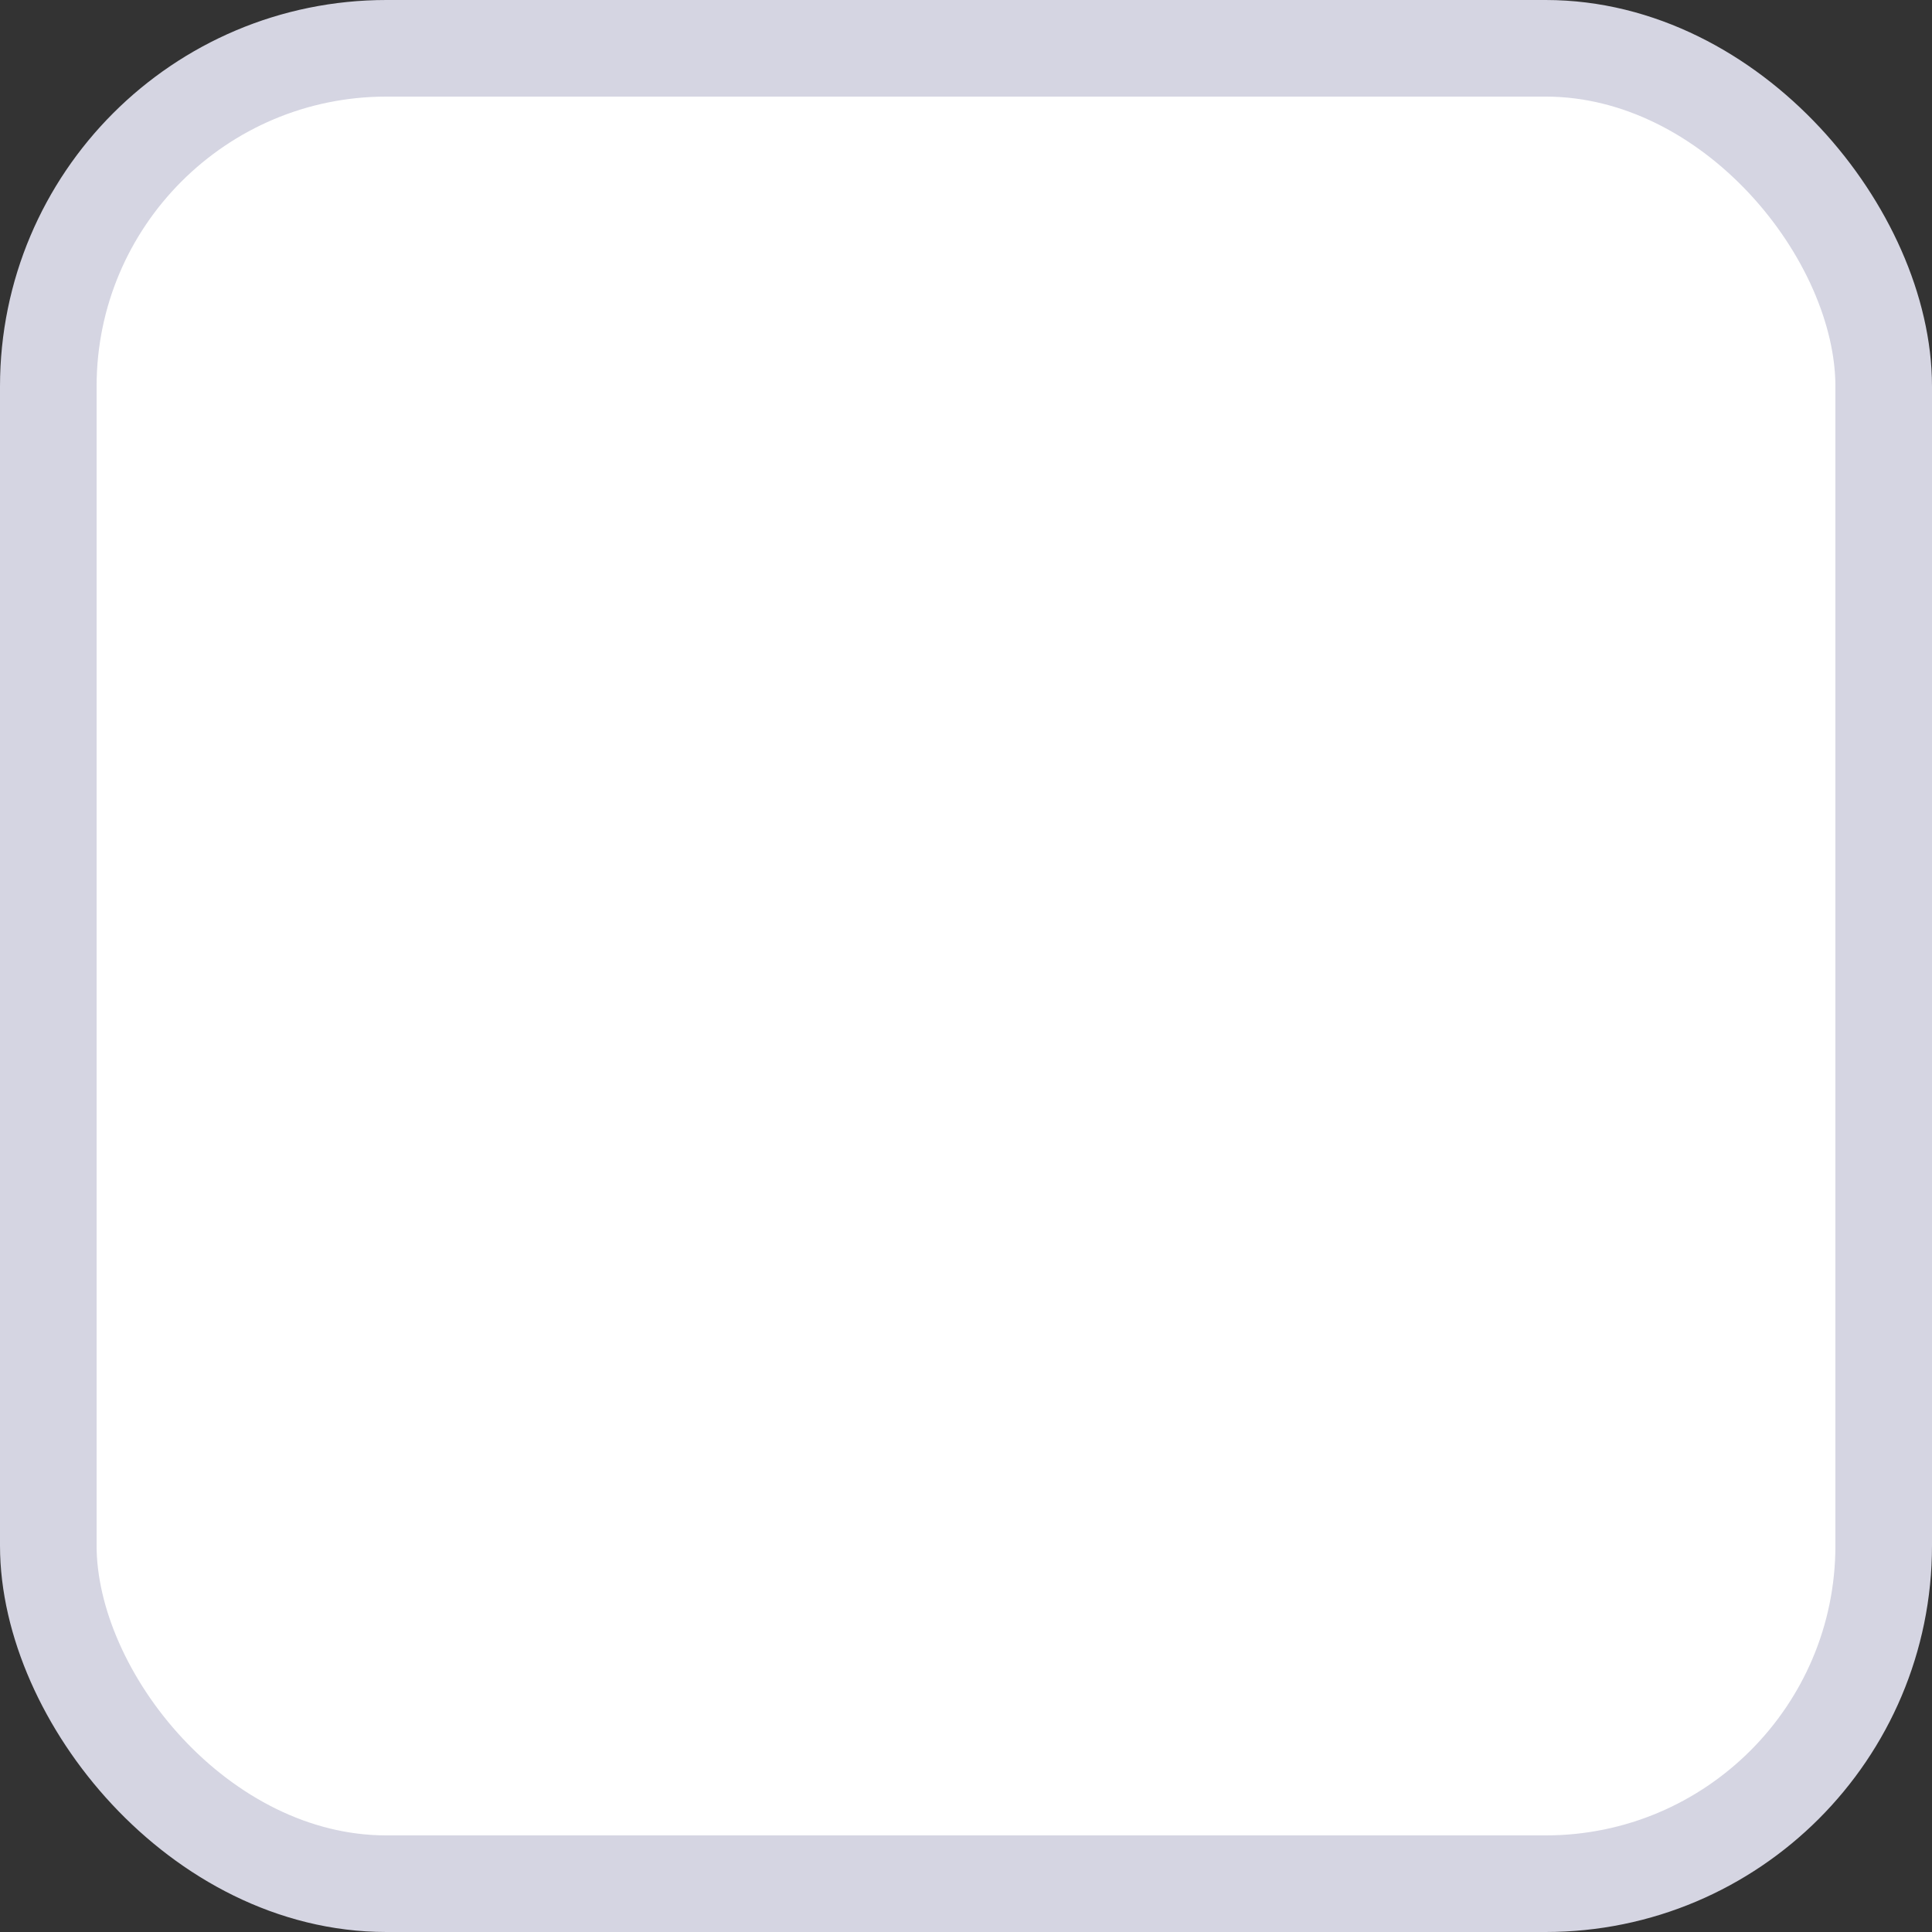 <svg width="20" height="20" viewBox="0 0 20 20" fill="none" xmlns="http://www.w3.org/2000/svg">
<rect x="0" y="0" width="20" height="20" fill="#333333" stroke="none"/>
<rect x="0.5" y="0.5" width="19" height="19" rx="3.5" fill="white"/>
<rect x="0.5" y="0.5" width="19" height="19" rx="3.5" stroke="#D5D5E2"/>
</svg>
